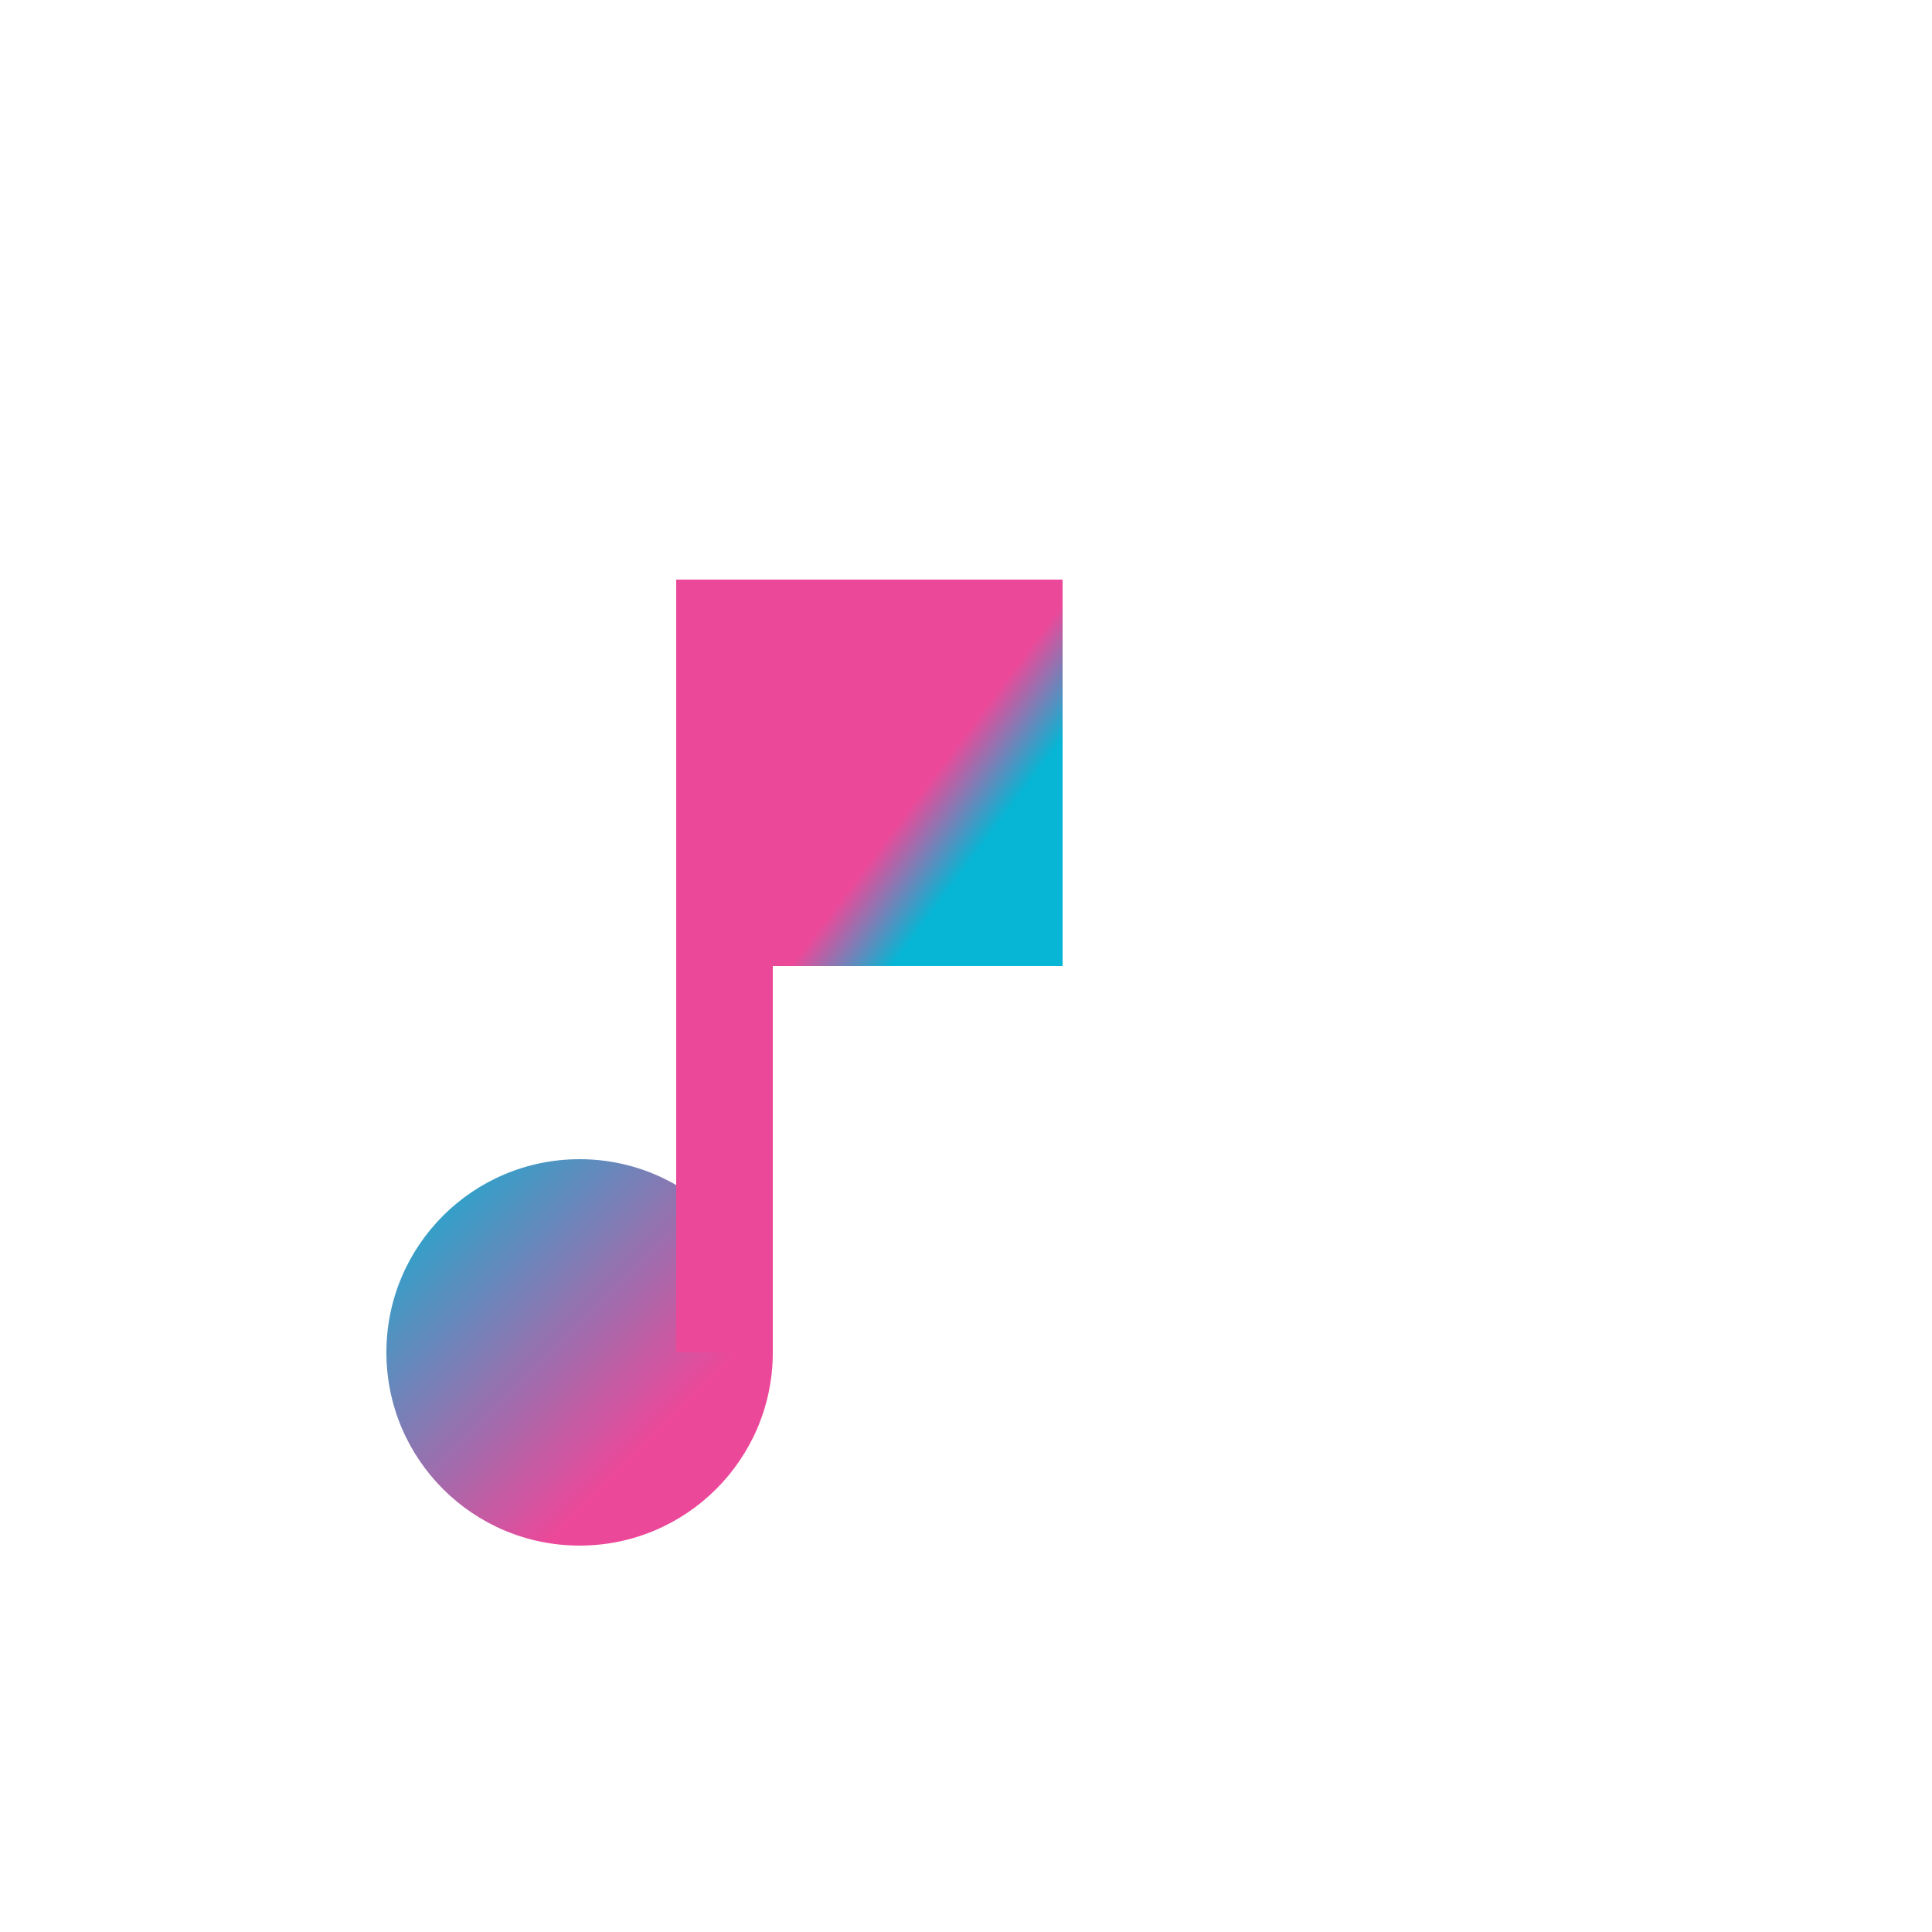 <svg
  xmlns="http://www.w3.org/2000/svg"
  viewBox="0 0 100 100"
  width="100"
  height="100"
>
  <!-- Define the linear gradients -->
  <defs>
    <!-- Gradient for the circle -->
    <linearGradient id="circle-gradient" gradientTransform="rotate(45)">
      <stop offset="0%" stop-color="#06b6d4" />
      <stop offset="100%" stop-color="#ec4899" />
    </linearGradient>

    <!-- Gradient for the square with more pink -->
    <linearGradient id="square-gradient" gradientTransform="rotate(45)">
      <stop offset="0%" stop-color="#ec4899" />
      <stop offset="75%" stop-color="#ec4899" />
      <stop offset="100%" stop-color="#06b6d4" />
    </linearGradient>
  </defs>

  <!-- Circle representing the note's head -->
  <circle cx="30" cy="70" r="10" fill="url(#circle-gradient)" />

  <!-- Line representing the stem -->
  <rect x="35" y="30" width="5" height="40" fill="#ec4899" />

  <!-- Square representing the flag -->
  <rect x="40" y="30" width="15" height="20" fill="url(#square-gradient)" />
</svg>